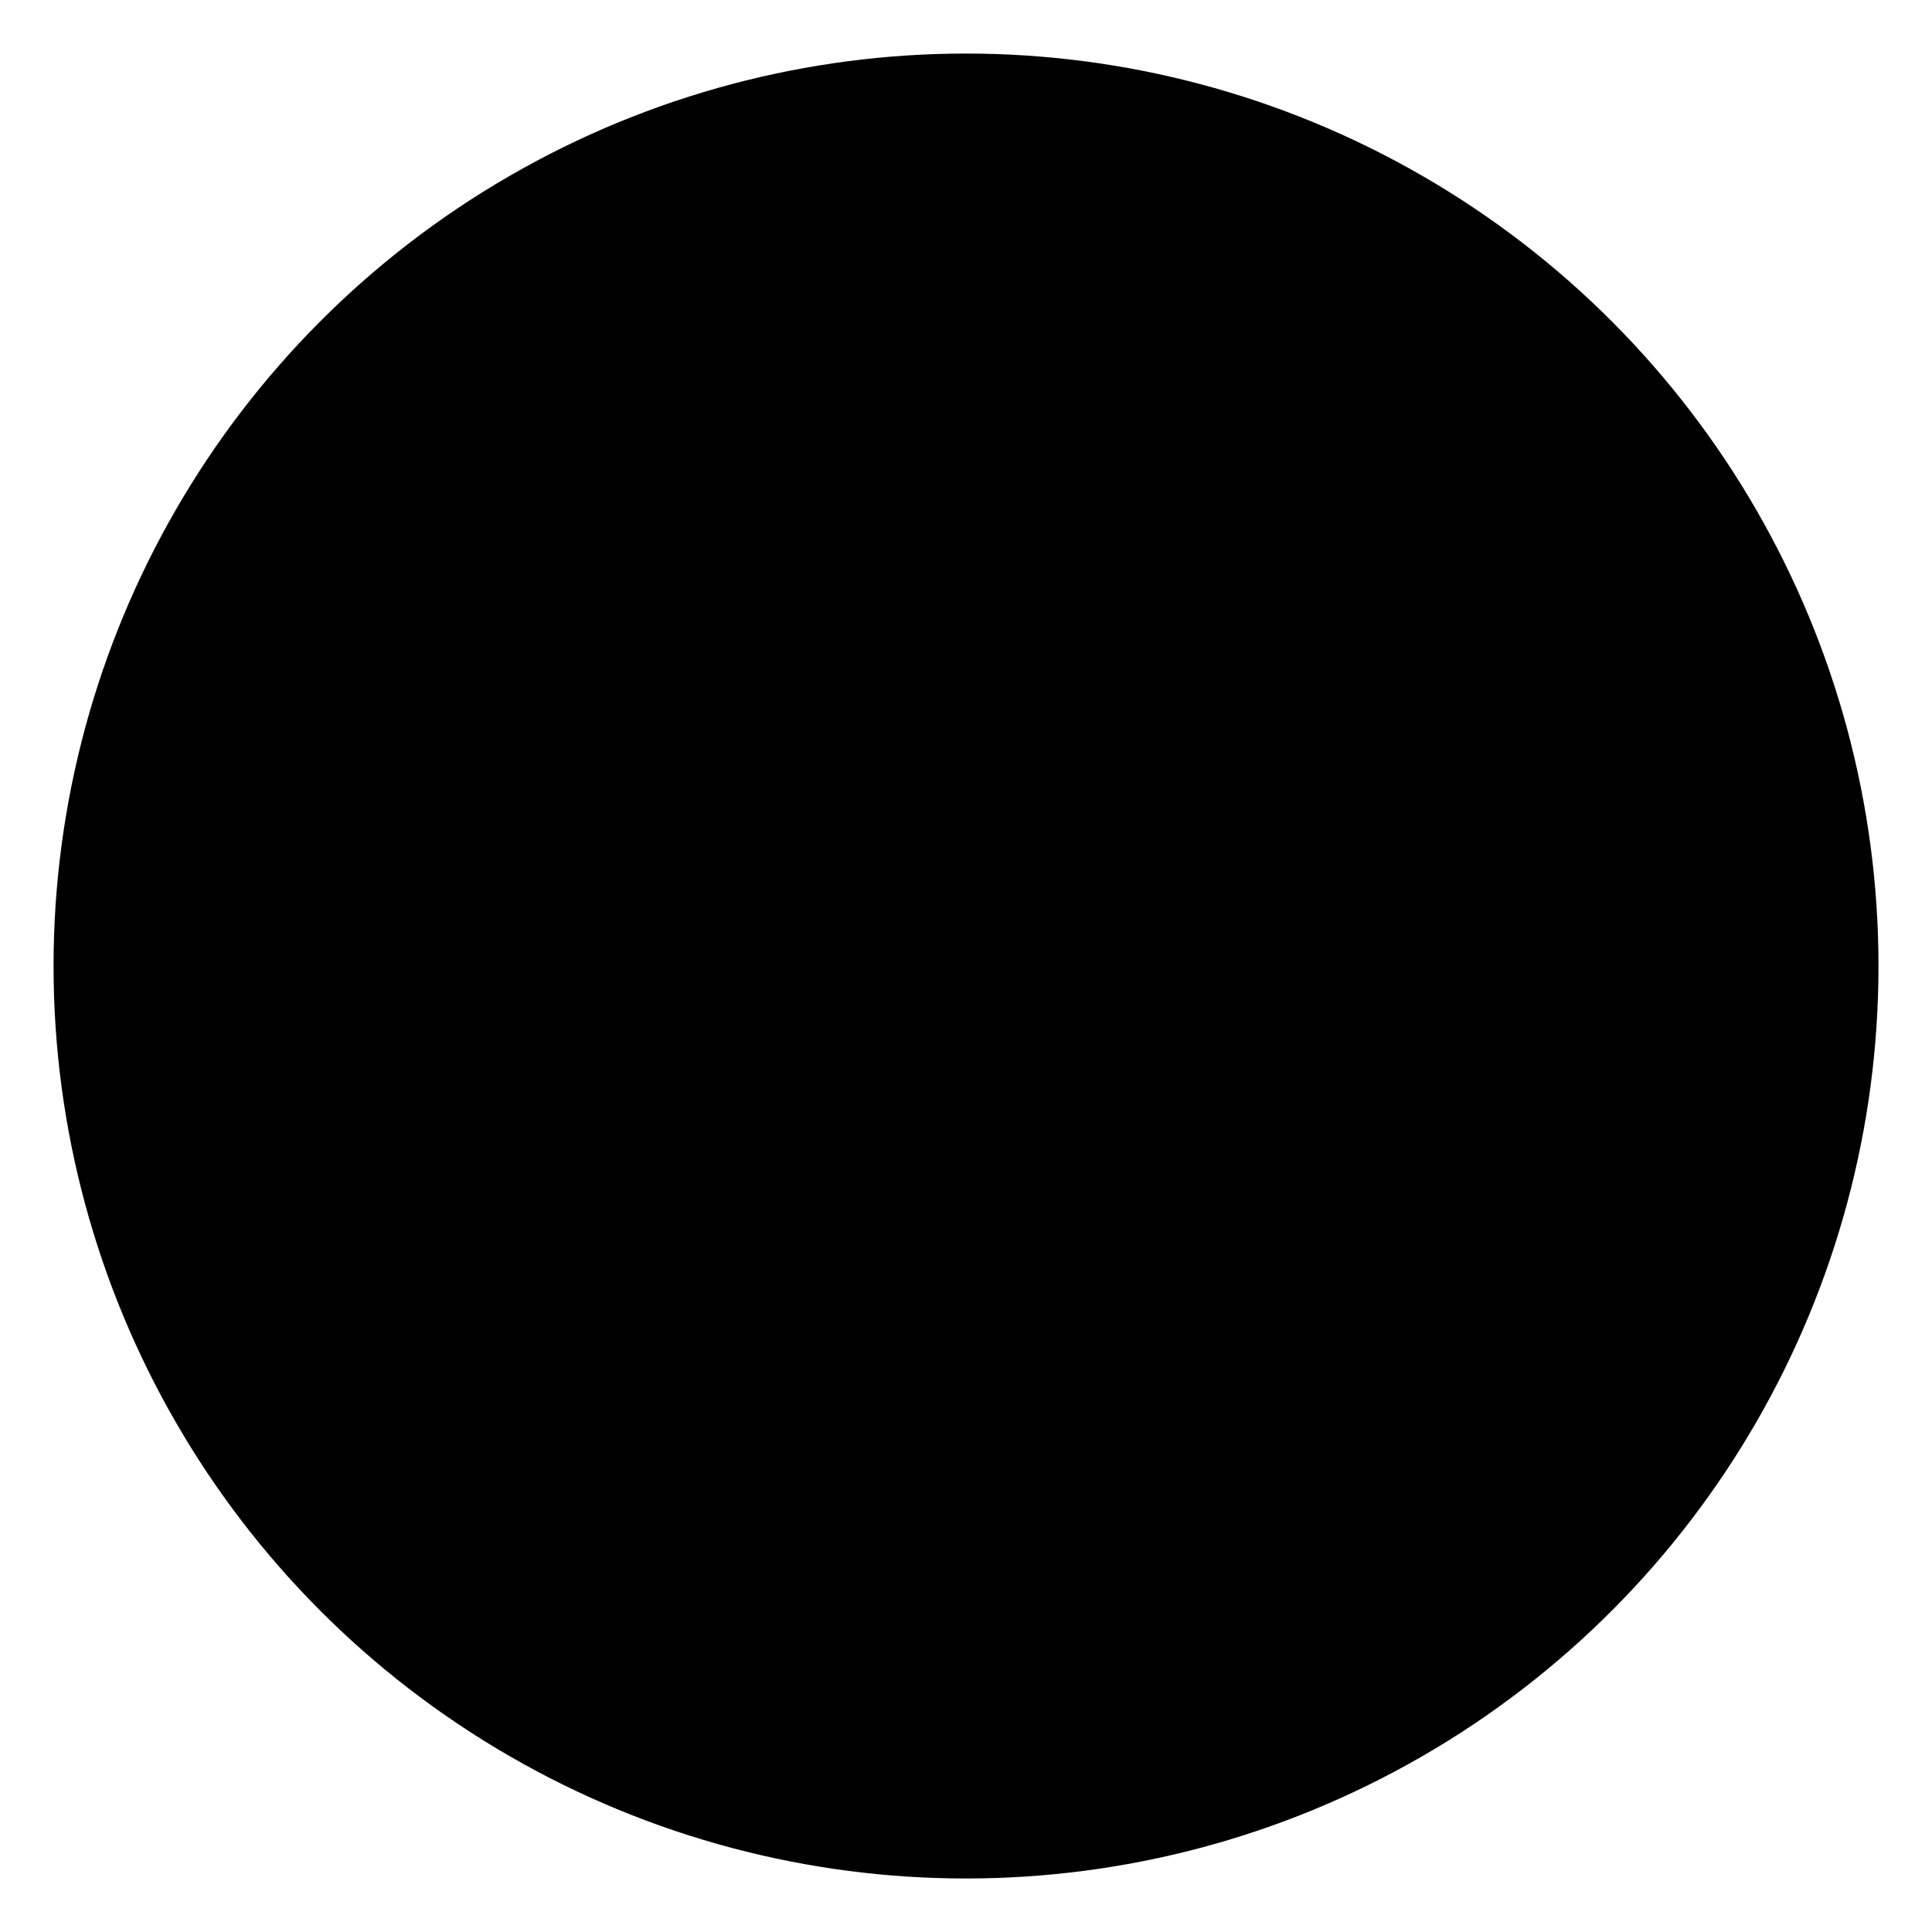 <svg xmlns="http://www.w3.org/2000/svg" viewBox="0 0 487.03 487.03">
    <g>
        <g>
            <circle class="logo-circle" cx="243.52" cy="243.52" r="230.02"/>
            <polygon class="logo-letters"
                     points="84.37 301.93 104.78 301.93 104.78 254.48 140.16 254.48 142.31 236.59 104.78 236.59 104.78 209.07 145.63 209.07 145.63 190.86 84.37 190.86 84.37 301.93"/>
            <path class="logo-letters"
                  d="M181.91,280.57V183.06l-19.78,4.24v95.47c0,14.16,7.6,21,23.24,21h1l2-17.42H187.1C183.22,286.39,181.91,284.92,181.91,280.57Z"/>
            <path class="logo-letters"
                  d="M239.42,218.36c-23.52,0-41.94,18.84-41.94,42.88,0,24.36,18,42.73,41.94,42.73s41.94-18.37,41.94-42.73C281.36,237.2,262.94,218.36,239.42,218.36ZM261,261.24c0,14.48-9.06,25-21.53,25-12.28,0-21.54-10.74-21.54-25s9.26-25.14,21.54-25.14S261,246.91,261,261.24Z"/>
            <path class="logo-letters"
                  d="M382.48,220.4,372.21,261c-.87,3.7-1.8,8.36-2.78,13.3-.09.46-.19.93-.28,1.39C368,270.33,366.72,265,365.68,261L354.46,220.4H335.52L324.29,261c-1.13,4.43-2.35,9.58-3.43,14.52-1-5.13-2.12-10.36-3.09-14.51L307.5,220.4H287.31l22.28,81.53h20.68l11.37-41.8c1.06-3.65,2.19-8.44,3.35-13.63,1.16,5.19,2.29,10,3.35,13.62l11.53,41.81h20.68l22.11-81.53Z"/>
        </g>
    </g>
</svg>
